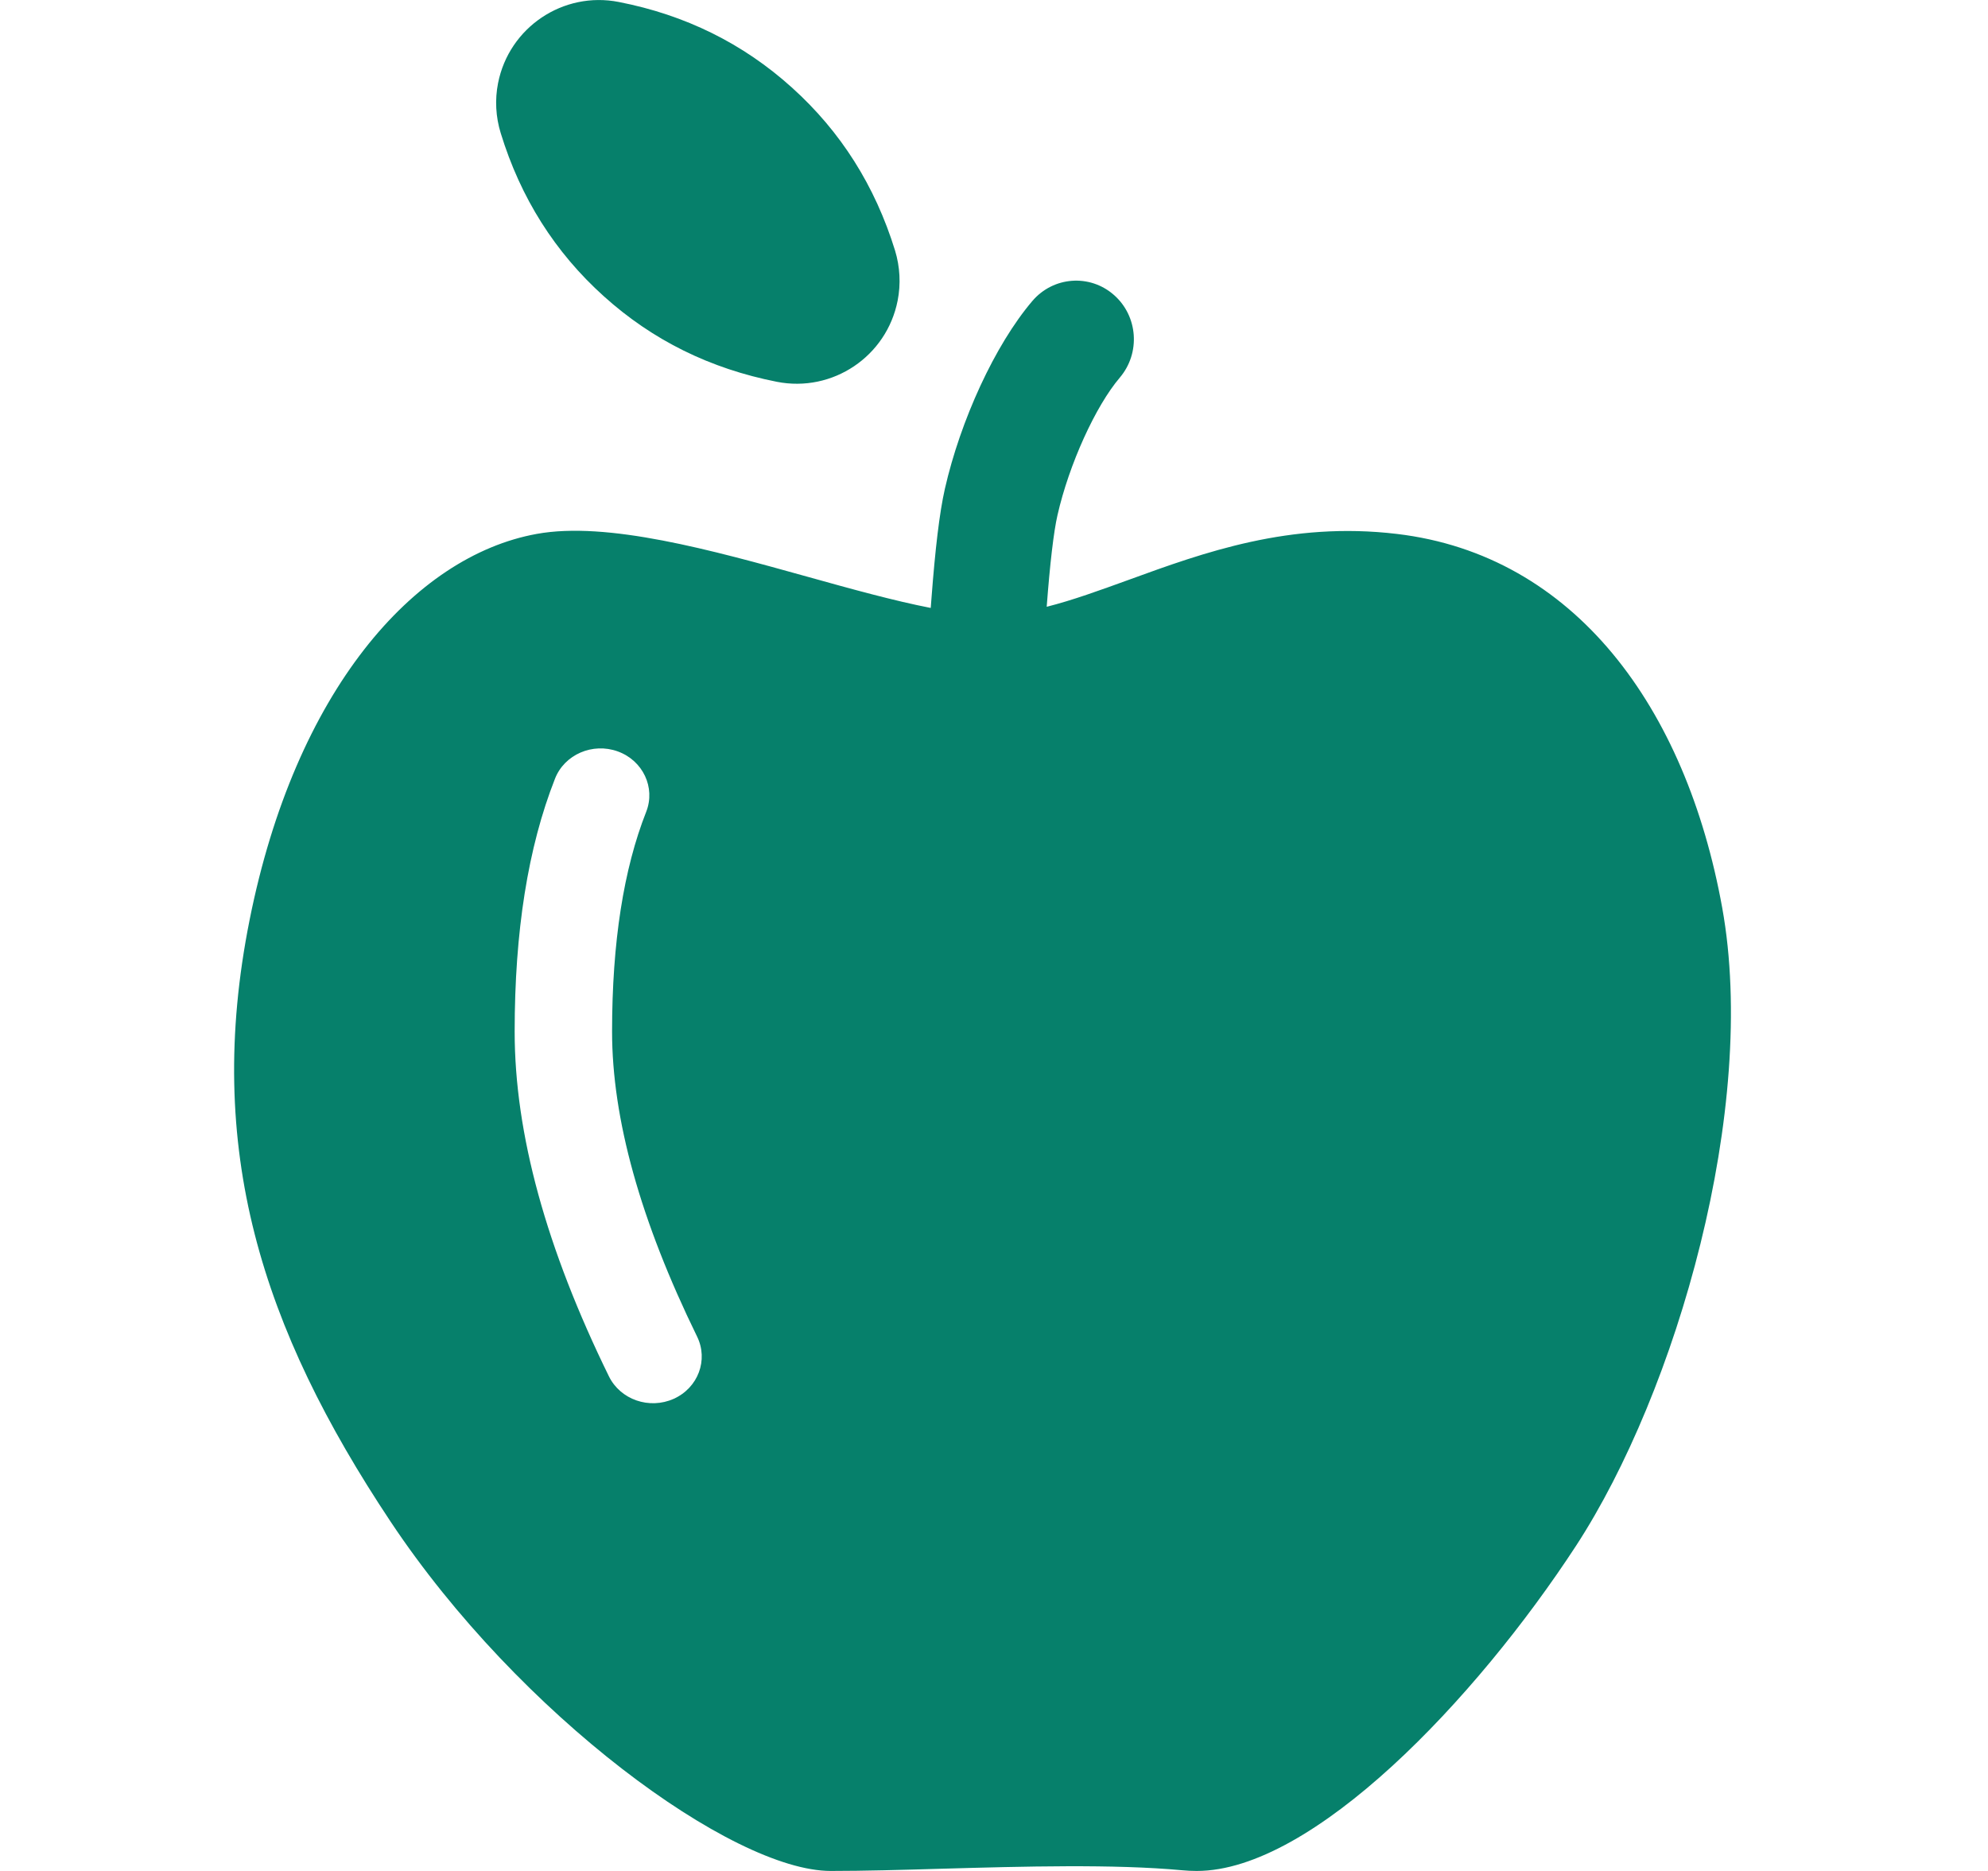 <svg width="17" height="16" viewBox="0 0 17 16" fill="none" xmlns="http://www.w3.org/2000/svg">
<path fill-rule="evenodd" clip-rule="evenodd" d="M4.282 1.139C4.452 1.693 4.746 2.158 5.164 2.534C5.581 2.91 6.074 3.153 6.643 3.265L6.643 3.265C7.12 3.359 7.582 3.048 7.676 2.571C7.704 2.429 7.696 2.281 7.654 2.143C7.483 1.589 7.189 1.124 6.771 0.748C6.354 0.372 5.861 0.128 5.292 0.017L5.292 0.017C4.816 -0.077 4.353 0.234 4.259 0.711C4.231 0.853 4.239 1 4.282 1.139ZM7.959 5.199L7.966 5.108C7.997 4.701 8.033 4.387 8.08 4.18C8.213 3.596 8.507 2.951 8.828 2.574C9.007 2.364 9.319 2.341 9.525 2.522C9.732 2.703 9.754 3.019 9.576 3.229C9.369 3.472 9.142 3.97 9.043 4.405C9.01 4.548 8.978 4.826 8.951 5.185L8.951 5.189C9.173 5.133 9.405 5.048 9.651 4.959C10.293 4.725 11.031 4.457 11.945 4.566C13.464 4.746 14.417 6.049 14.727 7.762C15.037 9.475 14.337 11.899 13.478 13.218C12.618 14.536 11.224 16 10.234 16C10.191 16 10.149 15.998 10.108 15.994C9.525 15.94 8.757 15.961 8.053 15.981H8.052H8.052H8.052C7.712 15.991 7.387 16 7.104 16C6.263 16 4.438 14.664 3.339 13.011C2.239 11.357 1.744 9.825 2.134 7.869C2.524 5.913 3.537 4.757 4.589 4.566C5.193 4.456 6.085 4.704 6.908 4.933C7.284 5.038 7.646 5.138 7.959 5.199ZM4.746 6.659C4.514 7.248 4.401 7.968 4.401 8.822C4.401 9.696 4.672 10.678 5.207 11.77C5.305 11.97 5.553 12.056 5.762 11.962C5.97 11.868 6.059 11.63 5.961 11.43C5.475 10.436 5.234 9.566 5.234 8.822C5.234 8.058 5.333 7.431 5.526 6.942C5.607 6.735 5.498 6.504 5.283 6.426C5.068 6.348 4.827 6.452 4.746 6.659Z" fill="#06806B"/>
</svg>
